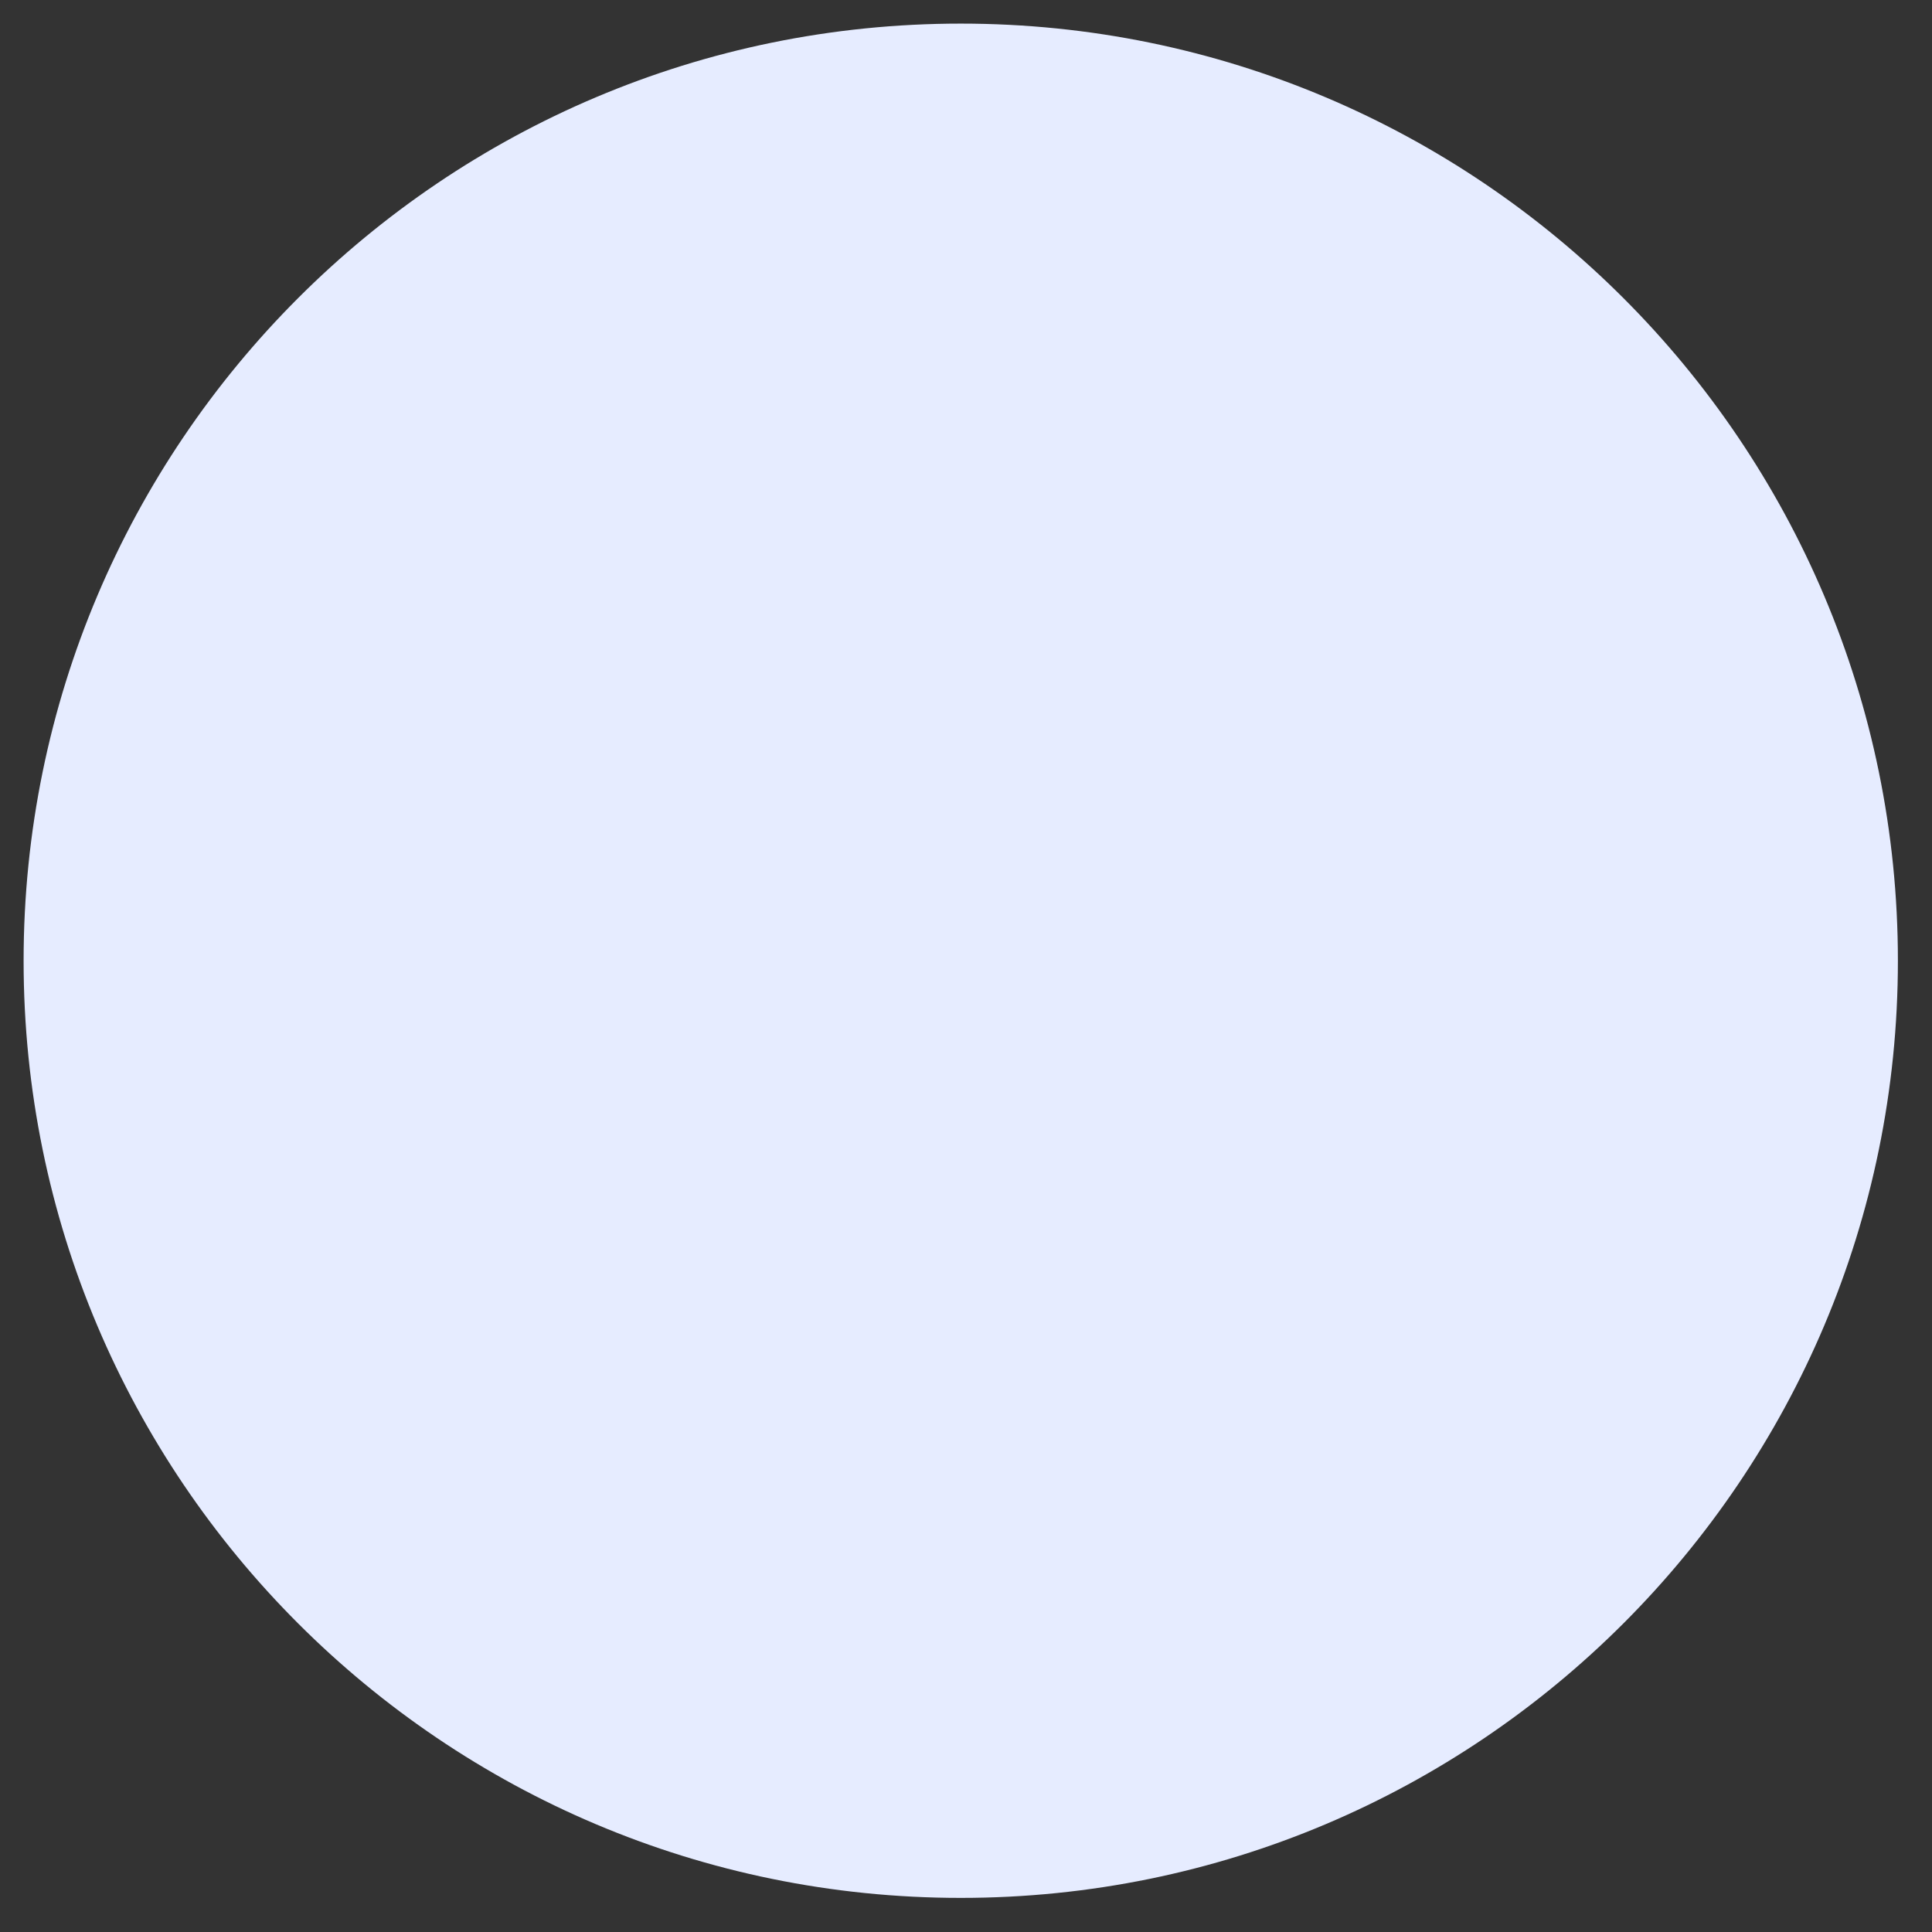 <svg width="23" height="23" viewBox="0 0 23 23" fill="none" xmlns="http://www.w3.org/2000/svg">
<rect x="0" y="0" width="23" height="23" fill="#333333" stroke="none"/>
<path d="M11.438 22.594C17.599 22.594 22.594 17.599 22.594 11.438C22.594 5.276 17.599 0.281 11.438 0.281C5.276 0.281 0.281 5.276 0.281 11.438C0.281 17.599 5.276 22.594 11.438 22.594Z" fill="#E6ECFF"/>
</svg>
